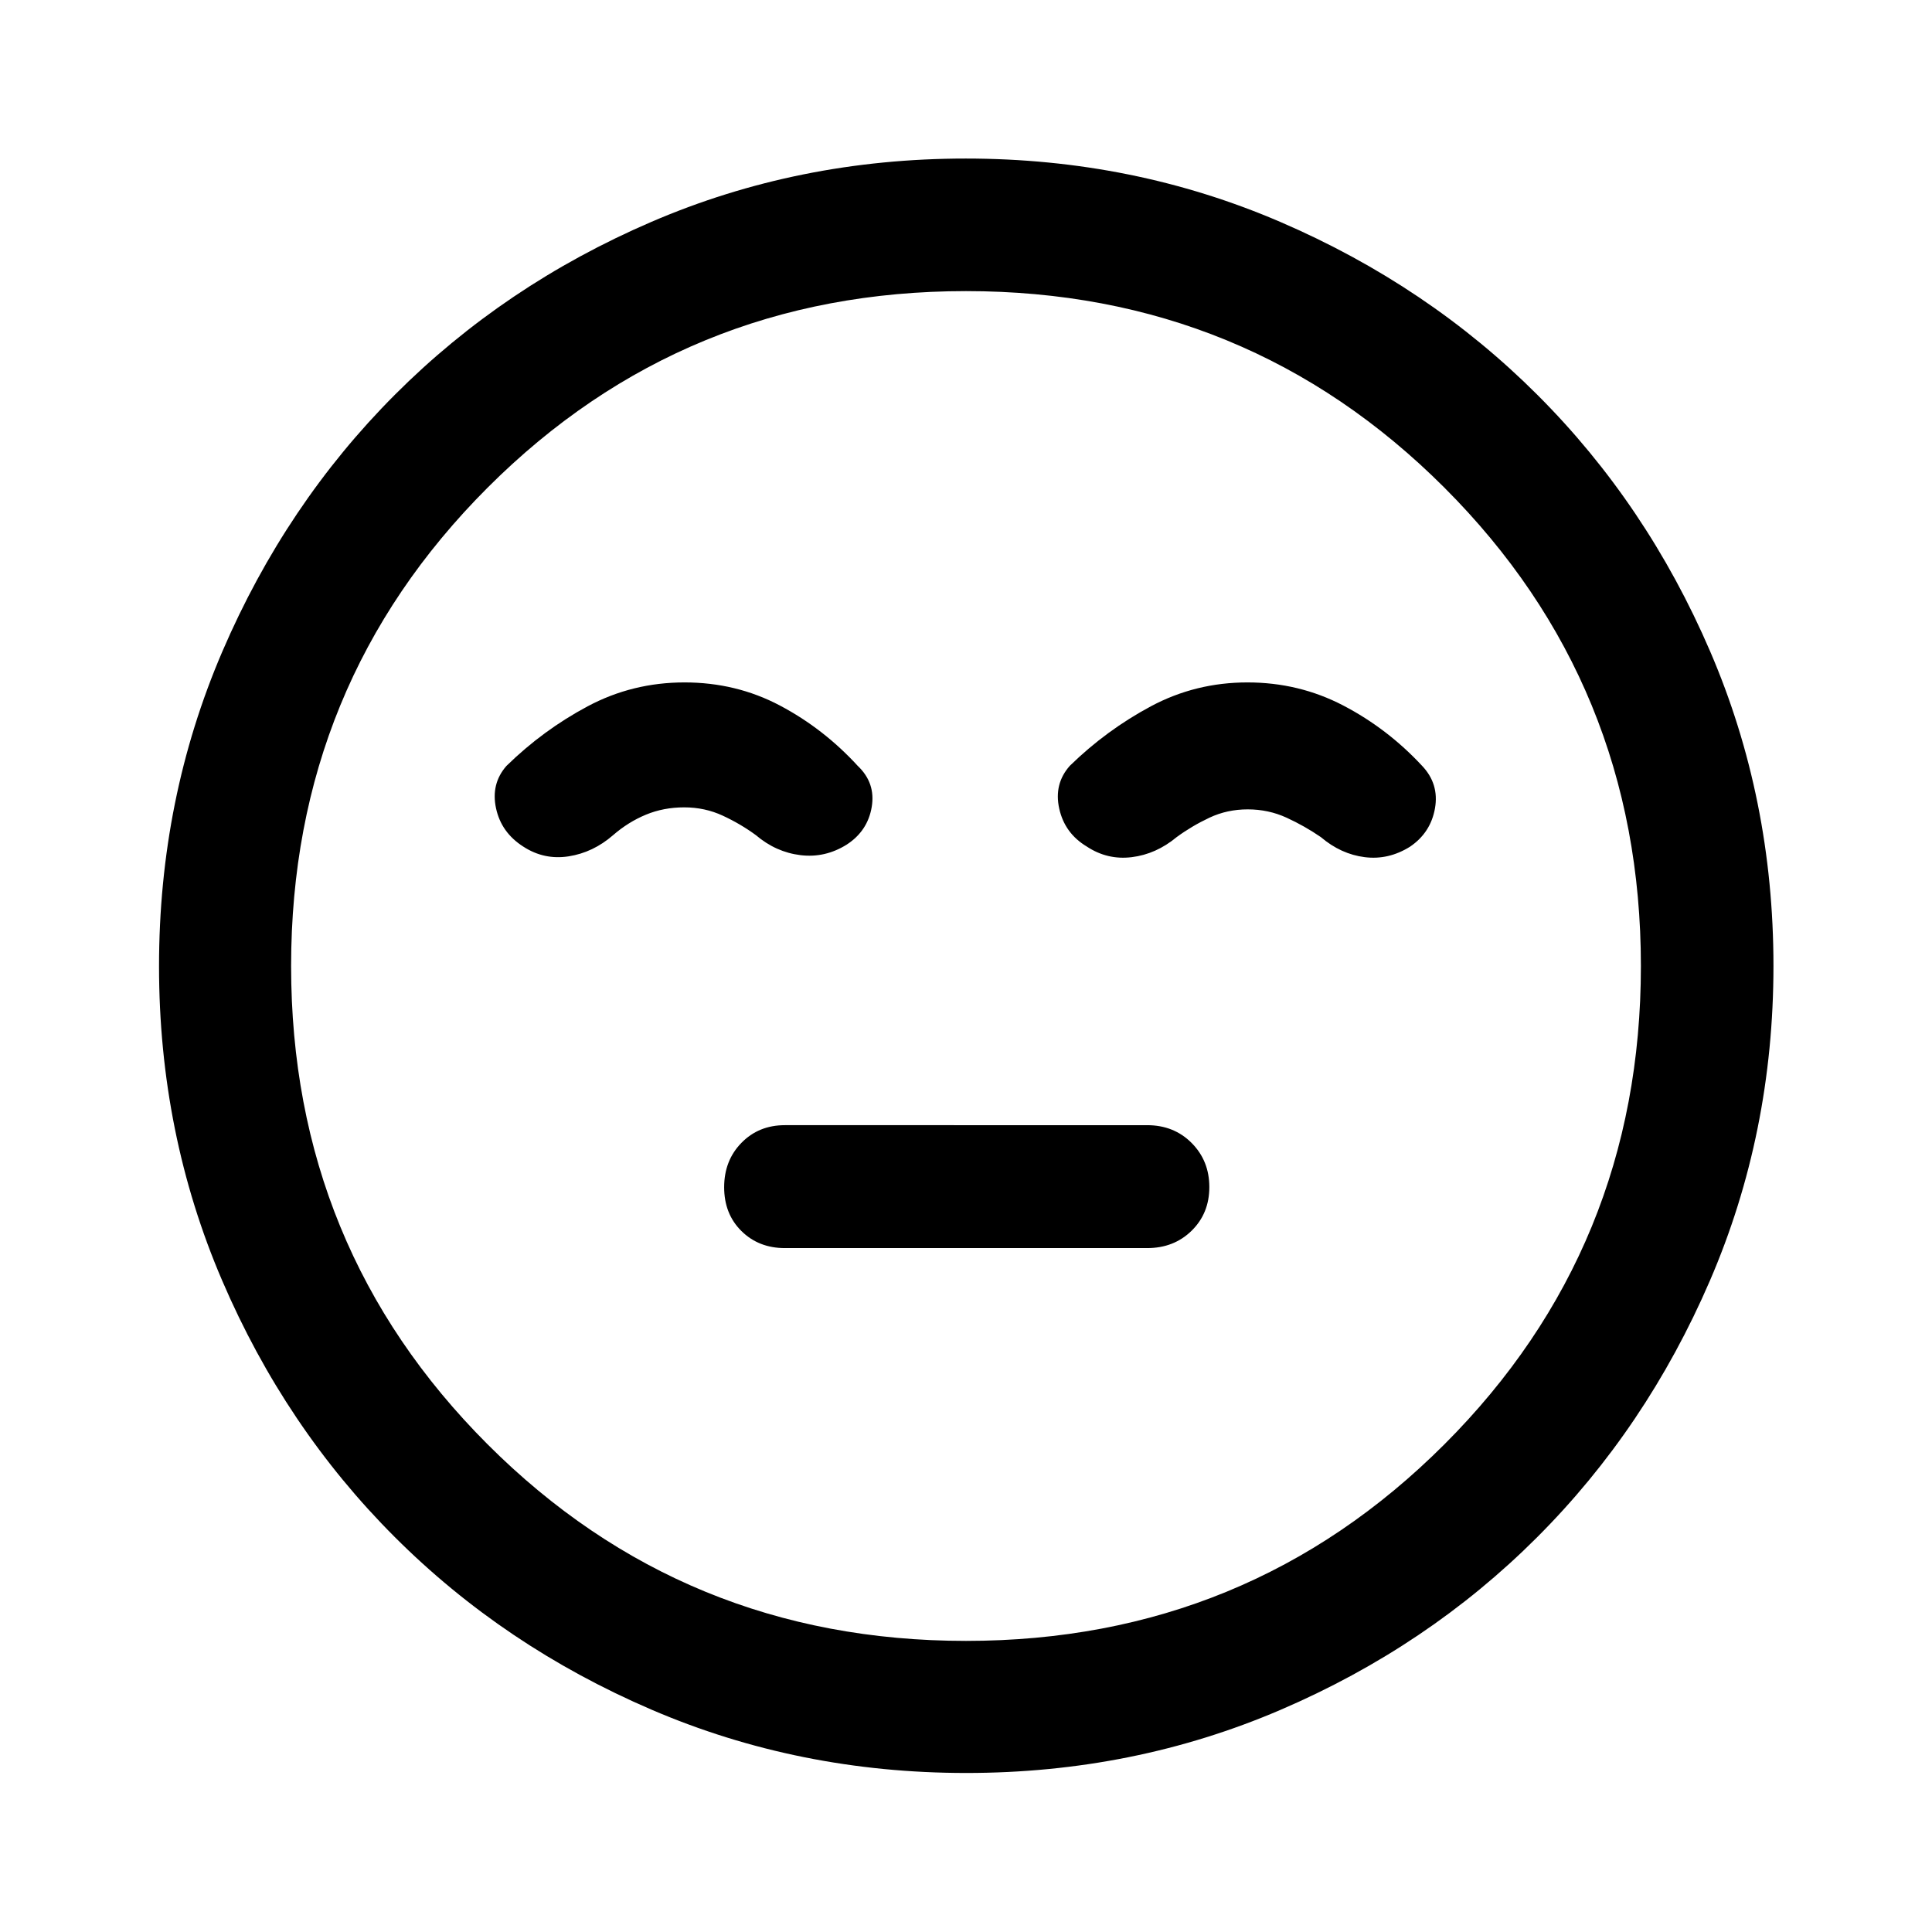 <svg xmlns="http://www.w3.org/2000/svg" height="48" viewBox="0 -960 960 960" width="48"><path d="M390-339.83h180q13.32 0 22.11-8.63 8.8-8.63 8.8-21.69 0-13.07-8.8-21.92-8.79-8.84-22.11-8.84H390q-13 0-21.58 8.78-8.59 8.78-8.59 22.06 0 13.29 8.59 21.77 8.58 8.47 21.58 8.47Zm90.1 260.81q-83.2 0-156.44-31.49t-127.58-85.82q-54.34-54.32-85.7-127.39-31.36-73.06-31.36-156.18 0-83.2 31.49-156.44t85.78-127.59q54.29-54.36 127.37-85.82 73.08-31.47 156.22-31.47 83.22 0 156.49 31.58 73.27 31.58 127.6 85.89 54.34 54.3 85.79 127.41 31.46 73.11 31.46 156.28 0 83.23-31.6 156.47-31.6 73.23-85.93 127.54-54.34 54.31-127.41 85.67-73.06 31.36-156.18 31.36ZM480-480Zm0 335.35q140.04 0 237.7-97.65 97.65-97.66 97.65-237.7T717.7-717.7q-97.66-97.65-237.7-97.65T242.3-717.7q-97.65 97.66-97.65 237.7t97.65 237.7q97.66 97.65 237.7 97.65ZM340.11-620.91q-25.81 0-48.05 11.84-22.23 11.85-40.45 29.69-7.74 8.88-5.14 20.98 2.6 12.1 13.55 19.07 10.34 6.74 22.54 4.84 12.19-1.91 22.11-10.55 7.53-6.53 16.31-10.16 8.78-3.63 19.02-3.63t19.14 4.13q8.9 4.13 16.43 9.66 9.97 8.47 22.19 9.96 12.22 1.49 22.98-5.25 10.43-6.78 12.42-18.73 1.99-11.94-6.99-20.42-16.94-18.48-38.65-29.96-21.72-11.47-47.41-11.47Zm279.76 0q-25.78 0-47.95 11.84-22.16 11.85-40.33 29.59-7.98 8.98-5.27 21.25 2.71 12.28 13.7 18.87 10.24 6.77 22.34 5.28 12.1-1.49 22.31-9.96 7.53-5.53 16.31-9.66 8.78-4.13 19.02-4.13 10.28 0 19.29 4.13t17.04 9.66q9.97 8.47 21.81 9.96 11.84 1.49 22.56-5.25 10.23-6.97 12.34-19.07 2.11-12.1-6.42-21.08-17.16-18.48-39.16-29.96-21.99-11.47-47.59-11.47Z"/></svg>